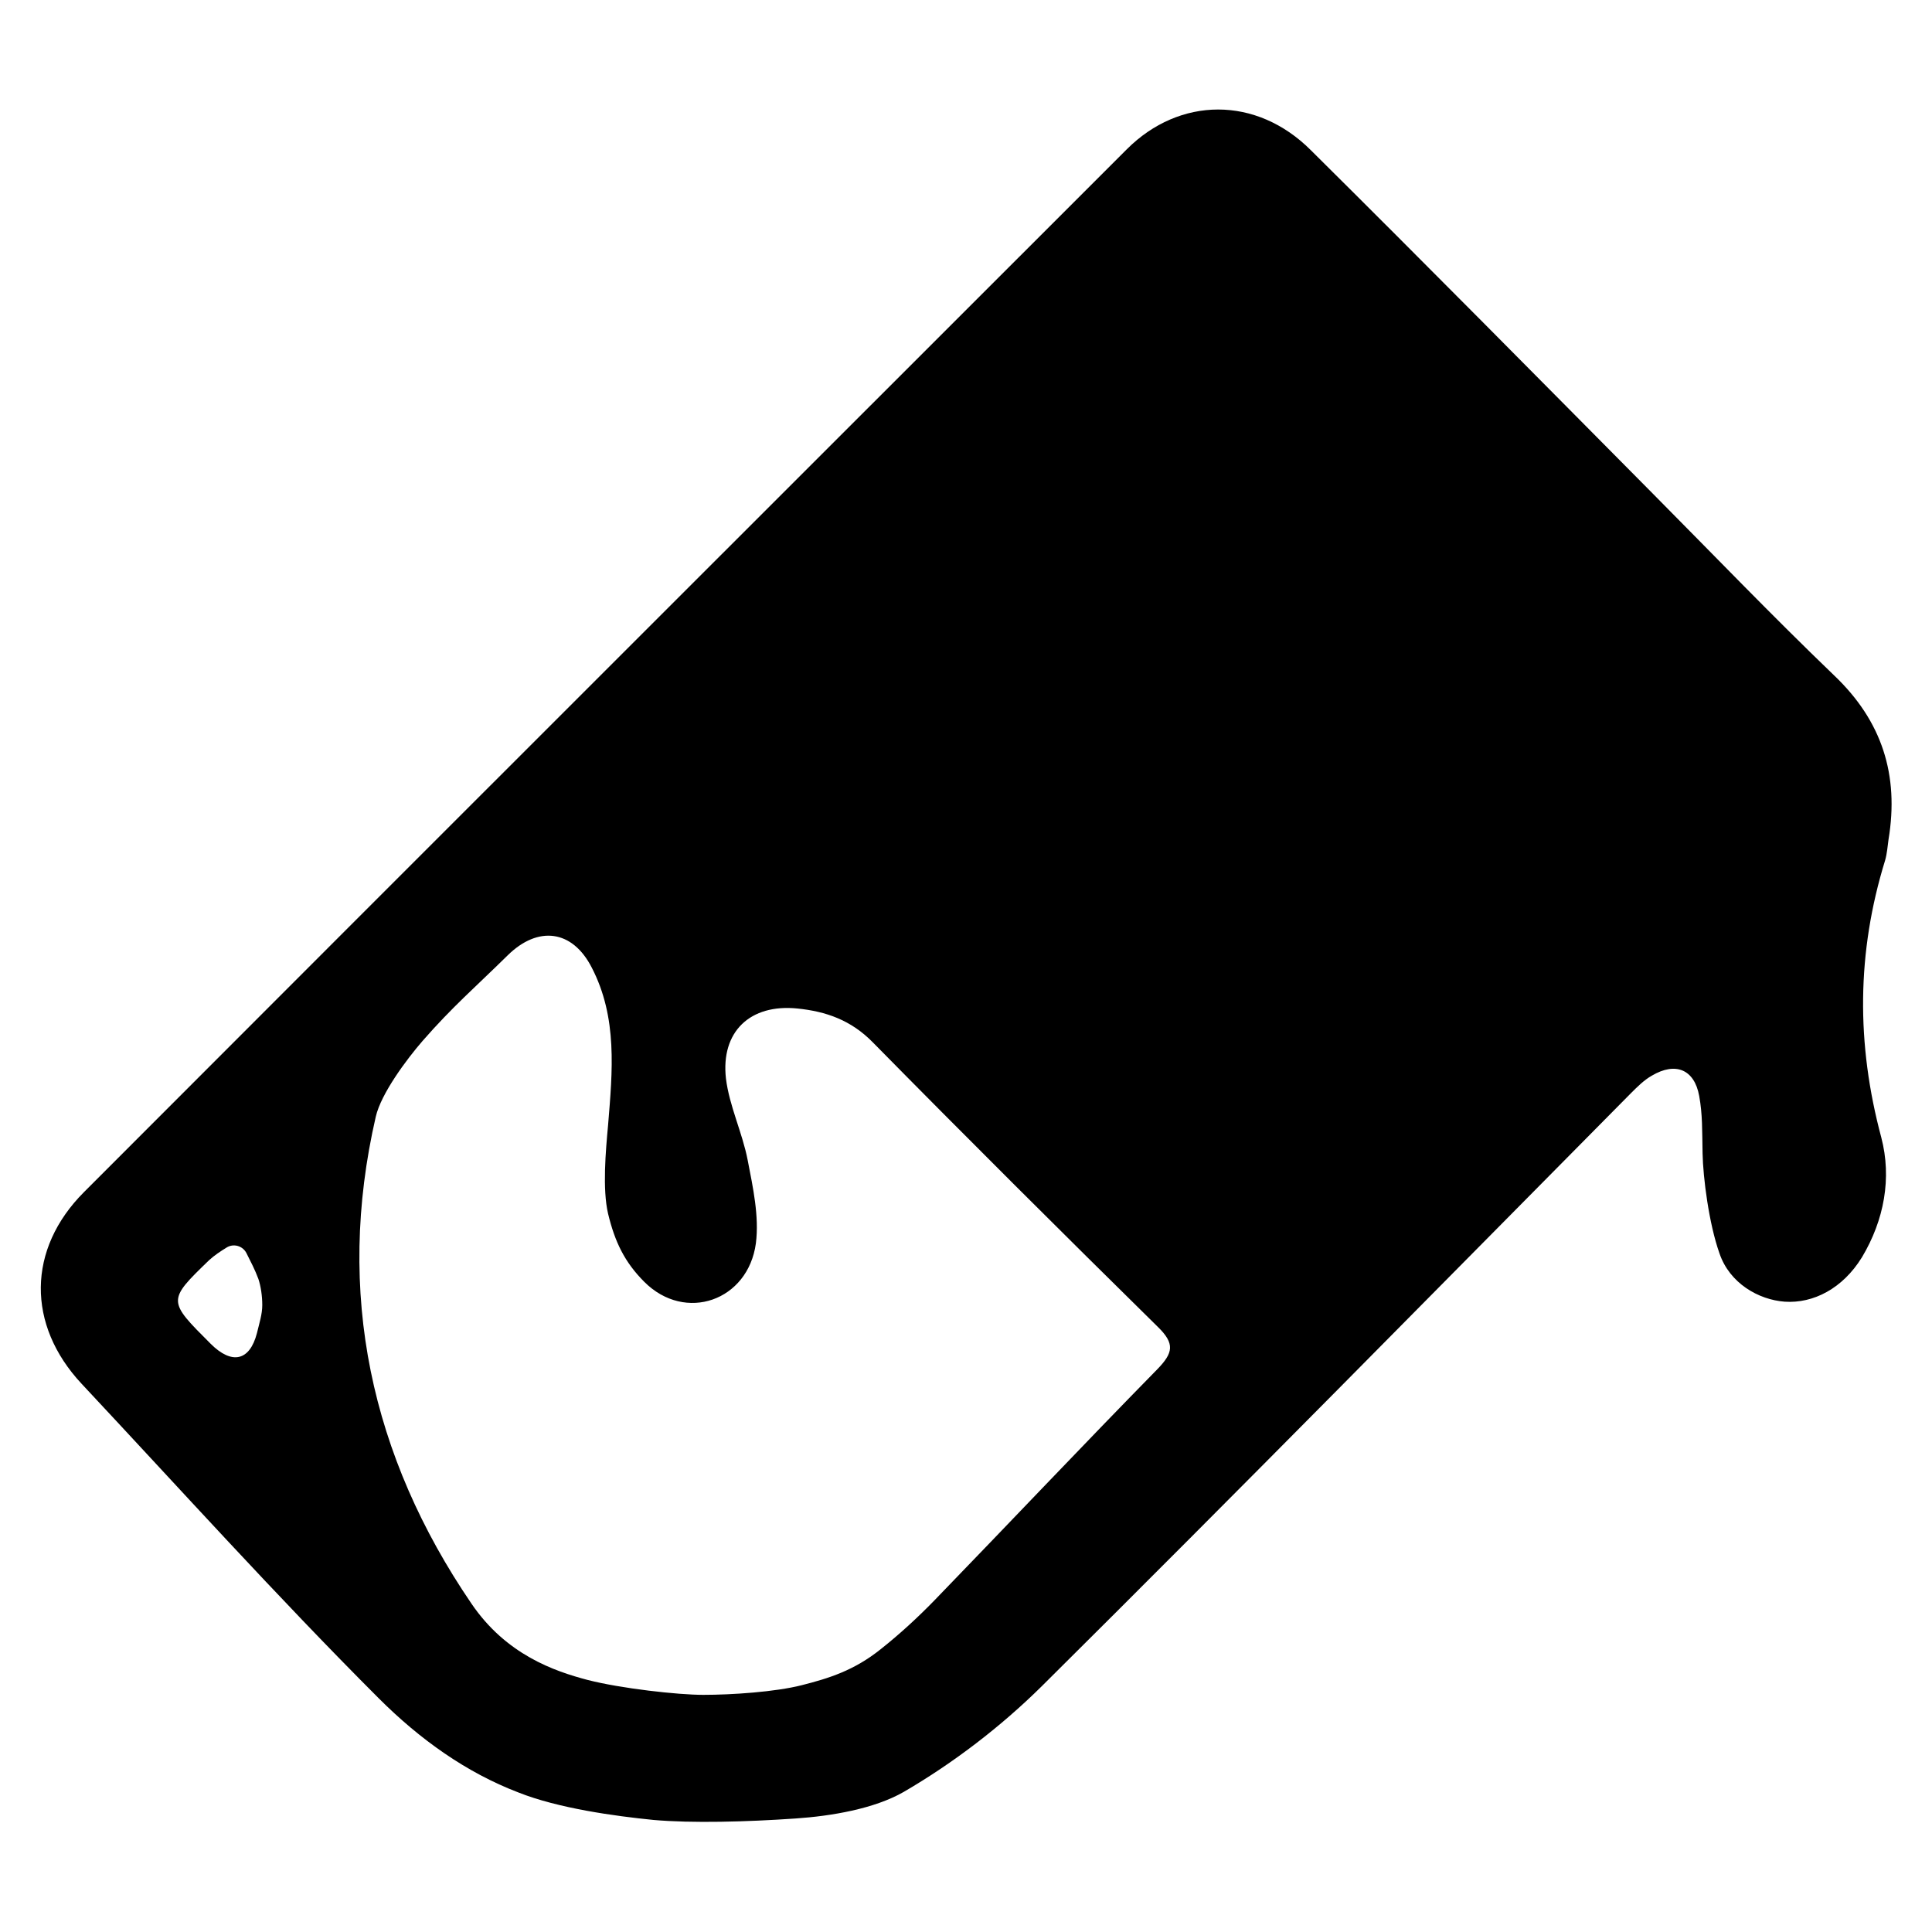 <?xml version="1.0" encoding="utf-8"?>
<!-- Generator: Adobe Illustrator 22.1.0, SVG Export Plug-In . SVG Version: 6.00 Build 0)  -->
<!DOCTYPE svg PUBLIC "-//W3C//DTD SVG 1.1//EN" "http://www.w3.org/Graphics/SVG/1.1/DTD/svg11.dtd">
<svg version="1.1" id="Layer_1" xmlns="http://www.w3.org/2000/svg" xmlns:xlink="http://www.w3.org/1999/xlink" x="0px" y="0px"
	 viewBox="0 0 400 400" enable-background="new 0 0 400 400" xml:space="preserve">
<g>
	<path d="M352.5,238.8c-0.1-4.9,0-8-0.7-11.9c-1-5.5-4.9-7.1-9.8-4.2c-1.6,0.9-3,2.3-4.3,3.6c-40.6,41-81,82.1-122,122.8
		c-8.5,8.4-18.3,15.9-28.6,21.9c-6.1,3.5-15,5-22.4,5.5c-10.2,0.7-21.4,1-29.4,0.3c-8-0.8-19.7-2.4-28-5.7
		C96.6,367,87,360.2,78.4,351.6c-21.1-21.1-41.1-43.3-61.5-65.1c-11.4-12.2-11.3-27.9,0.5-39.7c71.9-72,143.9-143.9,215.9-215.9
		c10.9-10.9,26.8-11.1,38.1,0.2c23.7,23.5,47.2,47.3,70.7,71c12.5,12.6,24.8,25.4,37.6,37.7c10,9.5,13.5,20.7,11.3,34
		c-0.2,1.4-0.3,2.9-0.7,4.3c-5.9,19.1-6,38-0.8,57.4c2.2,8.4,0.6,17.1-4,24.8c-4,6.5-10.1,9.6-16,9.2c-5.4-0.4-11.4-3.8-13.5-10
		C353.8,253.3,352.6,243.8,352.5,238.8z M145.6,350.9c5.9,0,14.9-0.6,20.4-2c5.5-1.4,10.8-3,16.4-7.5c3.9-3.1,7.6-6.5,11.1-10.1
		c15.4-15.9,30.6-32,46.1-47.8c3.3-3.4,3.7-5.3,0.1-8.8c-19.8-19.5-39.5-39.1-59-58.9c-4.5-4.6-9.7-6.4-15.6-7
		c-9.8-1-15.9,4.8-14.8,14.5c0.7,5.7,3.4,11.2,4.5,16.9c1.1,5.7,2.4,11.6,1.7,17.2c-1.6,11.9-14.6,16.5-23.1,8
		c-4.1-4.1-6.1-8.3-7.5-14.1c-1.2-5.1-0.5-13,0-18.4c0.9-11.1,2-22.2-3.4-32.6c-4-7.8-11.1-8.7-17.4-2.5
		c-6.7,6.6-11.4,10.6-17.6,17.7c-3.3,3.8-8.6,10.9-9.7,15.7c-8.4,36.5-1,70.3,19.8,100.8c7.2,10.6,17.2,14,24,15.8
		C128.6,349.6,140.4,350.9,145.6,350.9z M54.3,270.2c0-1.9-0.3-3.9-0.8-5.4c-0.7-1.9-1.6-3.6-2.5-5.4c-0.8-1.5-2.7-2-4.1-1.1
		c-1.3,0.8-2.5,1.6-3.6,2.6c-8.7,8.4-8.6,8.4,0.3,17.3c4.4,4.4,8.1,3.6,9.6-2.2C53.7,273.9,54.3,272.1,54.3,270.2z"/>
</g>
</svg>
